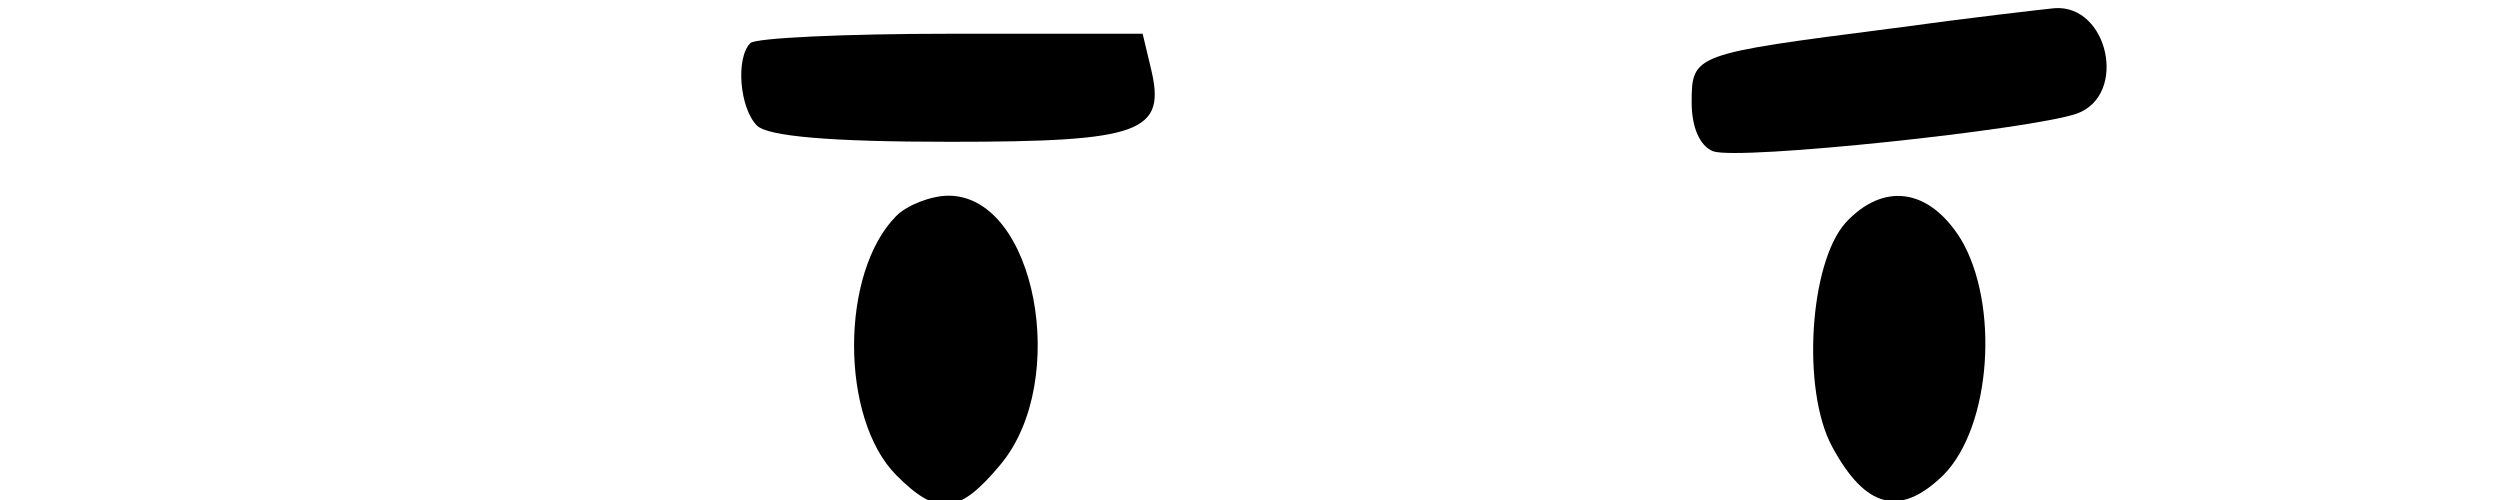 <svg id="OCCHI" version="1.0" xmlns="http://www.w3.org/2000/svg" width="180" height="36" style="display: block;">

<g fill="#000000" fill-opacity="1" stroke="none"  transform="translate(0,-90), scale(1)" >
    <path id="sopraccigliaDx" d="M121.8 97.39C121.8 99.14 122.37 100.5 123.34 100.89C125.17 101.57 146.28 99.33 149.56 98.17C153.22 96.81 151.78 90.3 147.92 90.59C147.05 90.68 141.85 91.27 136.26 92.04C121.89 93.89 121.8 93.89 121.8 97.39Z"></path>
    <path id="sopraccigliaSx" d="M54.5 99.04C55.28 99.82 59.81 100.21 68.39 100.21C82.27 100.21 84 99.53 82.85 94.86C82.81 94.7 82.62 93.89 82.27 92.43C73.94 92.43 69.31 92.43 68.39 92.43C60.87 92.43 54.31 92.73 54.02 93.11C52.96 94.18 53.25 97.78 54.5 99.04Z"></path>
    <path id="occhioSx" d="M64.53 124.21C67.52 127.22 69.06 127.03 72.05 123.43C77.06 117.41 74.56 104.09 68.29 104.09C67.04 104.09 65.3 104.77 64.53 105.55C60.48 109.63 60.48 120.13 64.53 124.21Z"></path>
    <path id="occhioDx" d="M131.92 122.17C134.33 126.64 136.83 127.22 139.92 124.21C143.39 120.71 143.97 111.87 141.17 107.2C138.86 103.51 135.58 103.12 132.88 106.04C130.28 108.95 129.7 118.09 131.92 122.17Z"></path>
</g>
</svg>
